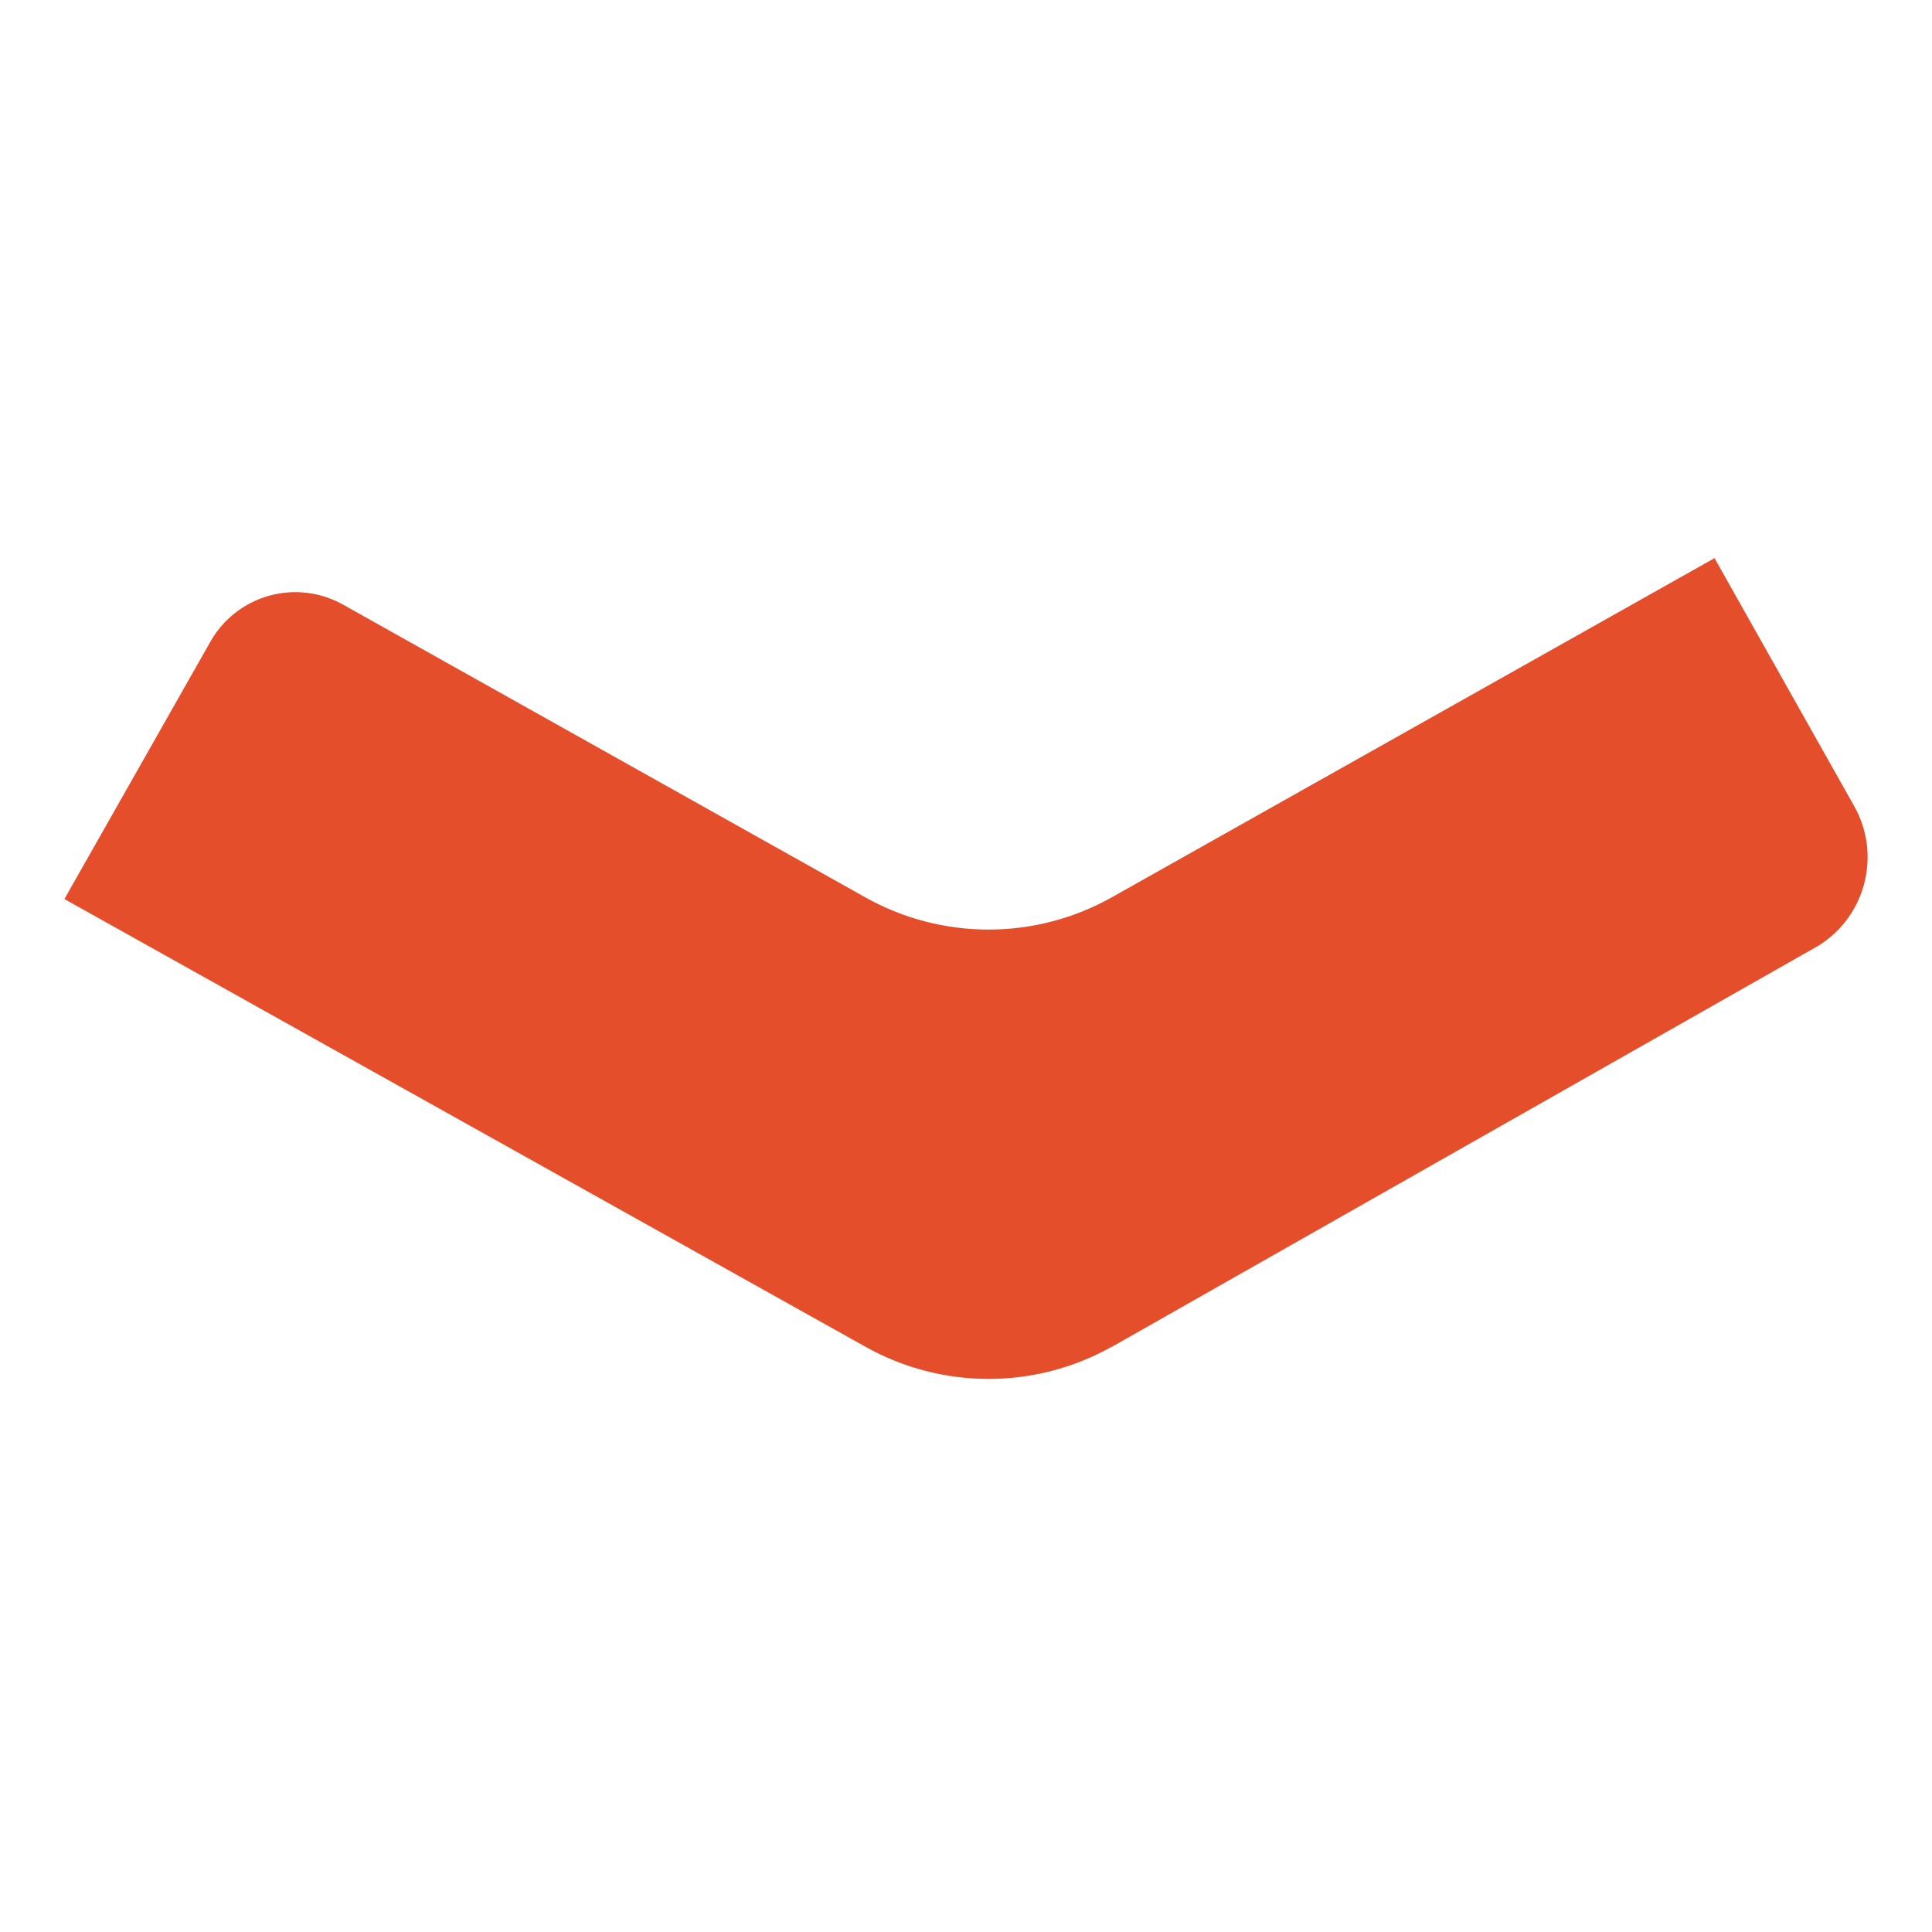 <?xml version="1.0" encoding="UTF-8"?>
<svg width="90px" height="90px" viewBox="0 0 90 90" version="1.1" xmlns="http://www.w3.org/2000/svg" xmlns:xlink="http://www.w3.org/1999/xlink">
    <title>loading-progress</title>
    <g id="loading-progress" stroke="none" stroke-width="1" fill="none" fill-rule="evenodd">
        <path d="M3,41.881 L40.321,62.74 C43.887,64.737 48.234,64.733 51.797,62.732 L51.797,62.74 L84.697,44.062 C86.909,42.696 87.652,39.83 86.381,37.562 L79.87,26 L51.793,41.8 C48.23,43.802 43.882,43.804 40.317,41.806 L16.052,28.206 C14.992,27.586 13.725,27.421 12.541,27.75 C11.358,28.078 10.357,28.872 9.768,29.95 L3,41.881 Z" id="symbole" fill="#E54E2B" fill-rule="nonzero"></path>
        <rect id="guide-box" x="0" y="0" width="90" height="90"></rect>
    </g>
</svg>